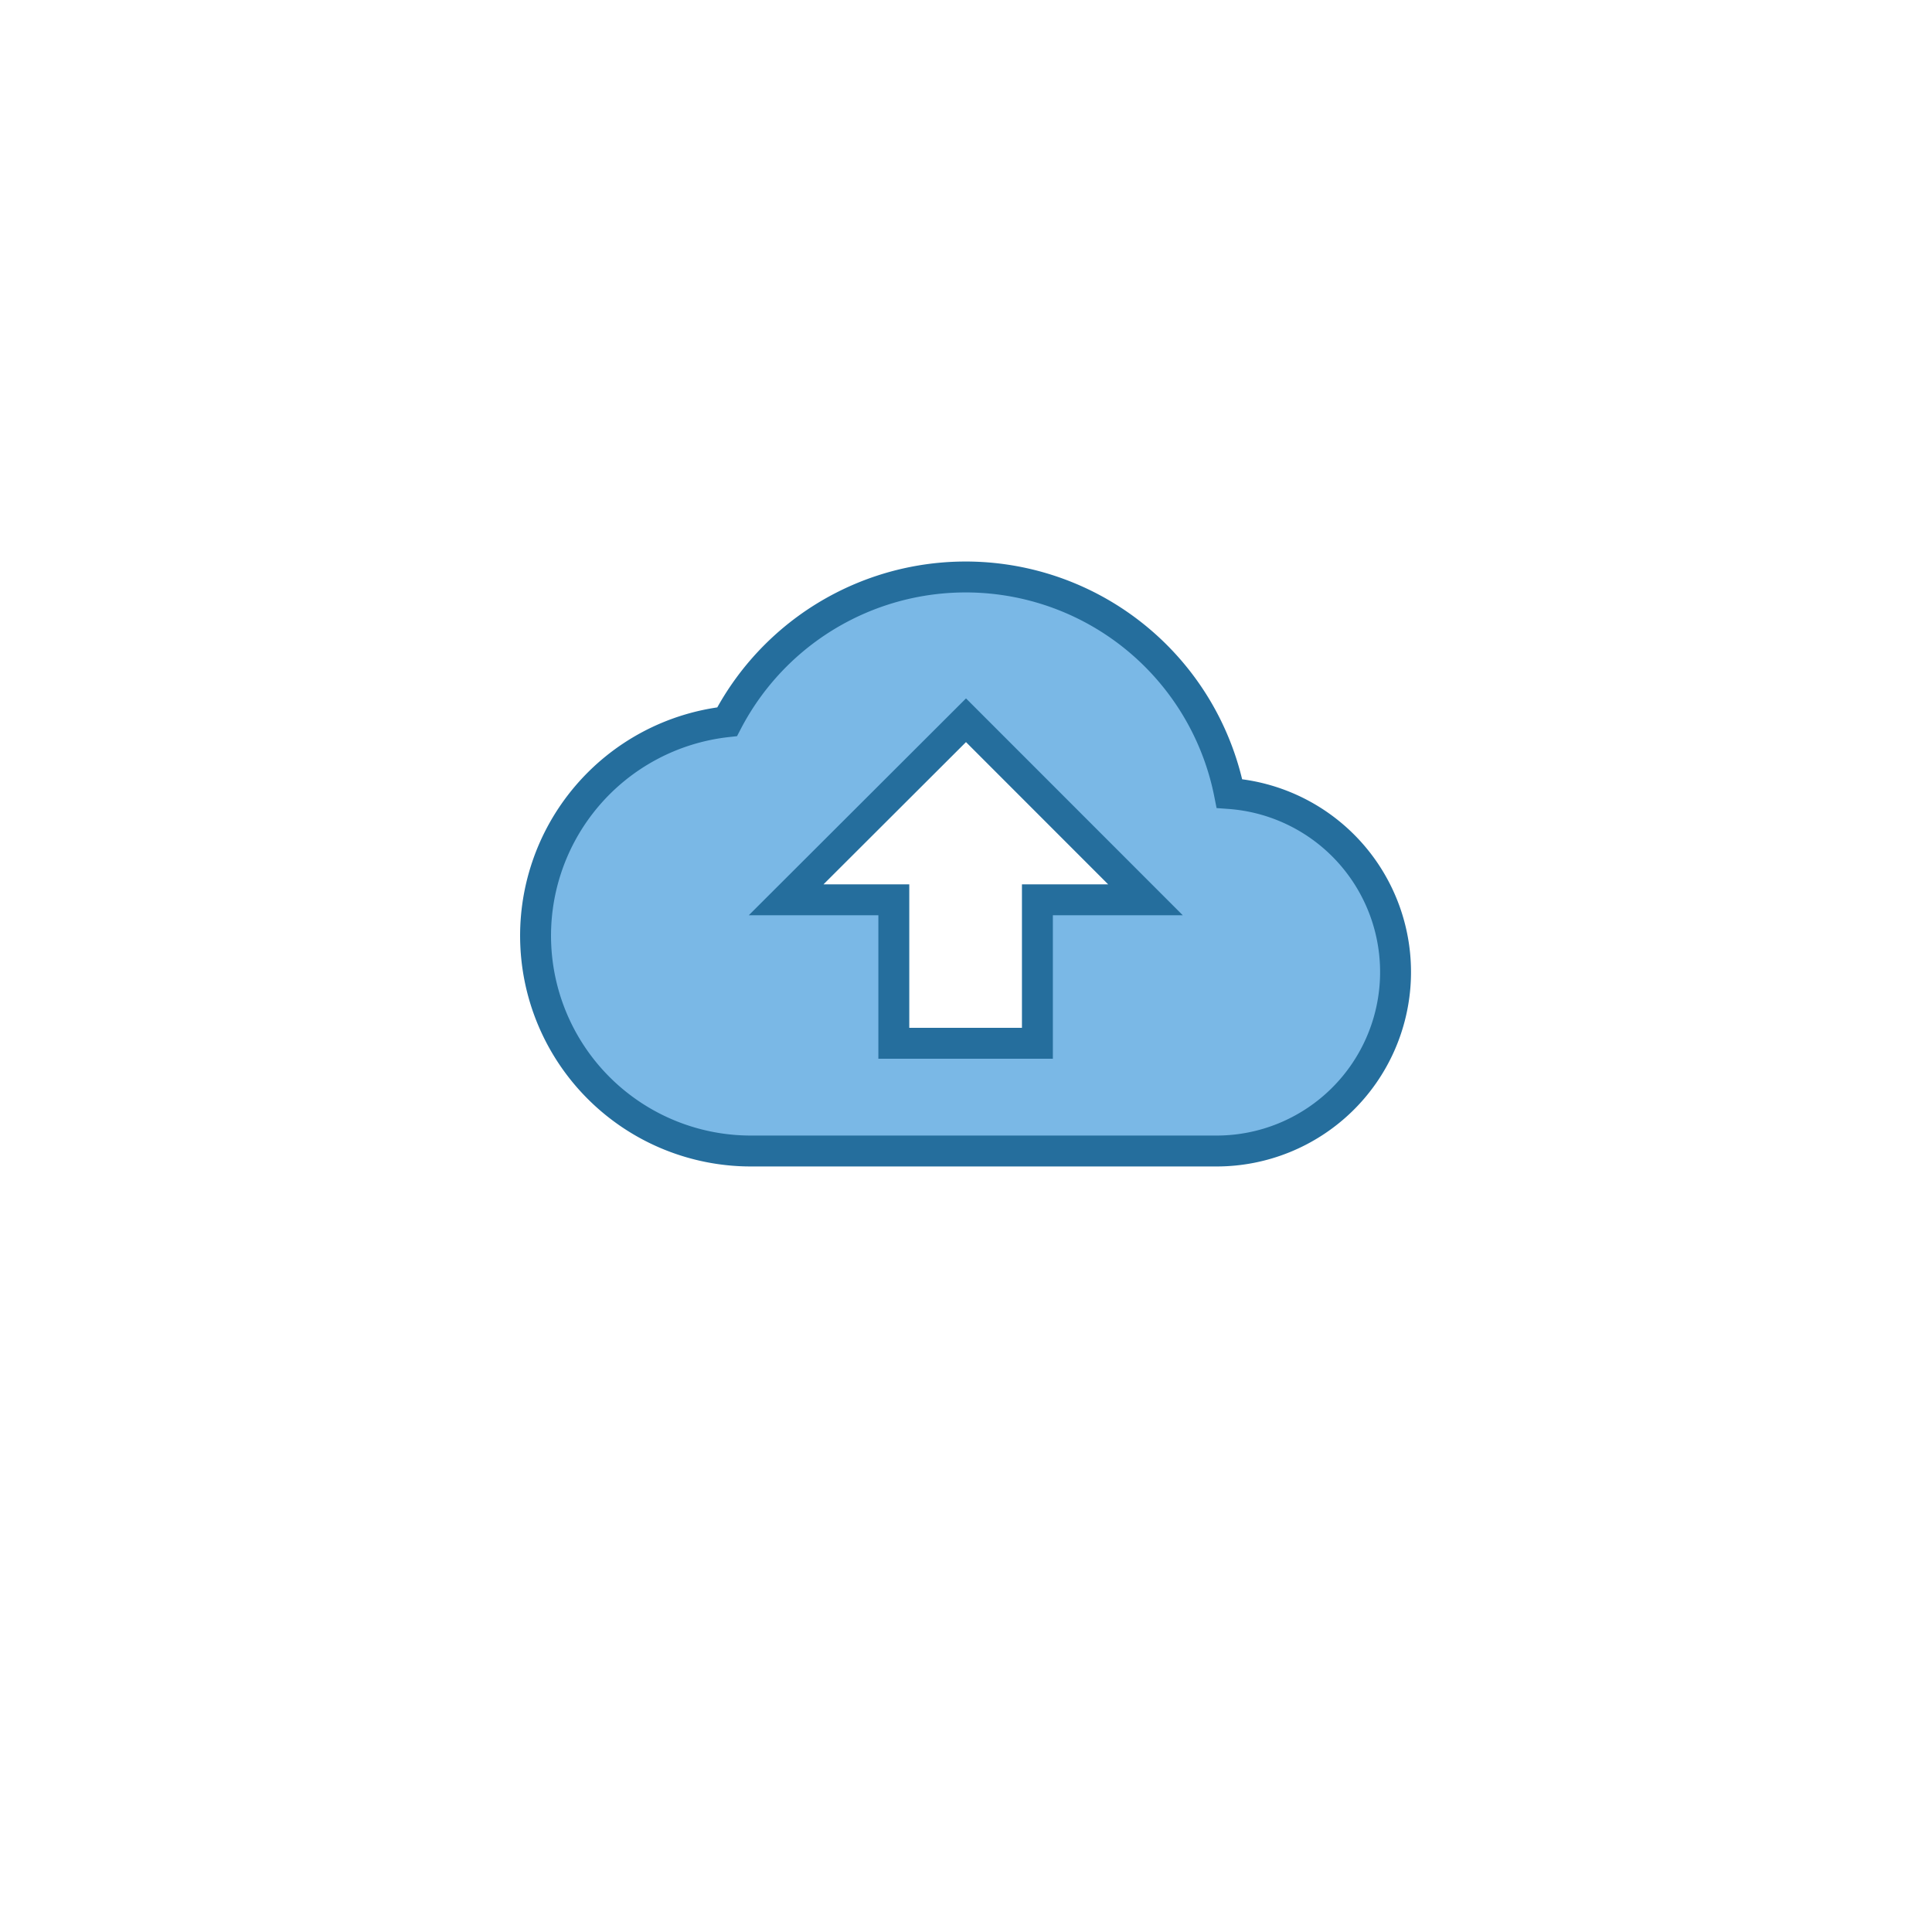 <svg xmlns="http://www.w3.org/2000/svg" viewBox="0 0 250 250"><title>upload</title><g id="af789a29-b491-4050-aefc-96222730a30c" data-name="Layer 2"><g id="f38b37e4-6f68-4767-b8dd-e5fc33977c90" data-name="Calque 1"><rect id="0dccb3ec-4a68-4bd9-80f9-71ea36ca9b22" data-name="&lt;Path&gt;" width="250" height="250" style="fill:#fff"/><path d="M69.22,56.05H180.69V167.51H69.22Z" style="fill:none"/><path d="M159.09,102.68a34.8,34.8,0,0,0-65-9.29,27.86,27.86,0,0,0,3,55.55h60.37a23.16,23.16,0,0,0,1.63-46.26Zm-24.85,13.75V135H115.66V116.43H101.73L125,93.2l23.22,23.23Z" style="fill:#7ab8e6;stroke:#256e9d;stroke-miterlimit:10;stroke-width:4px"/></g></g></svg>